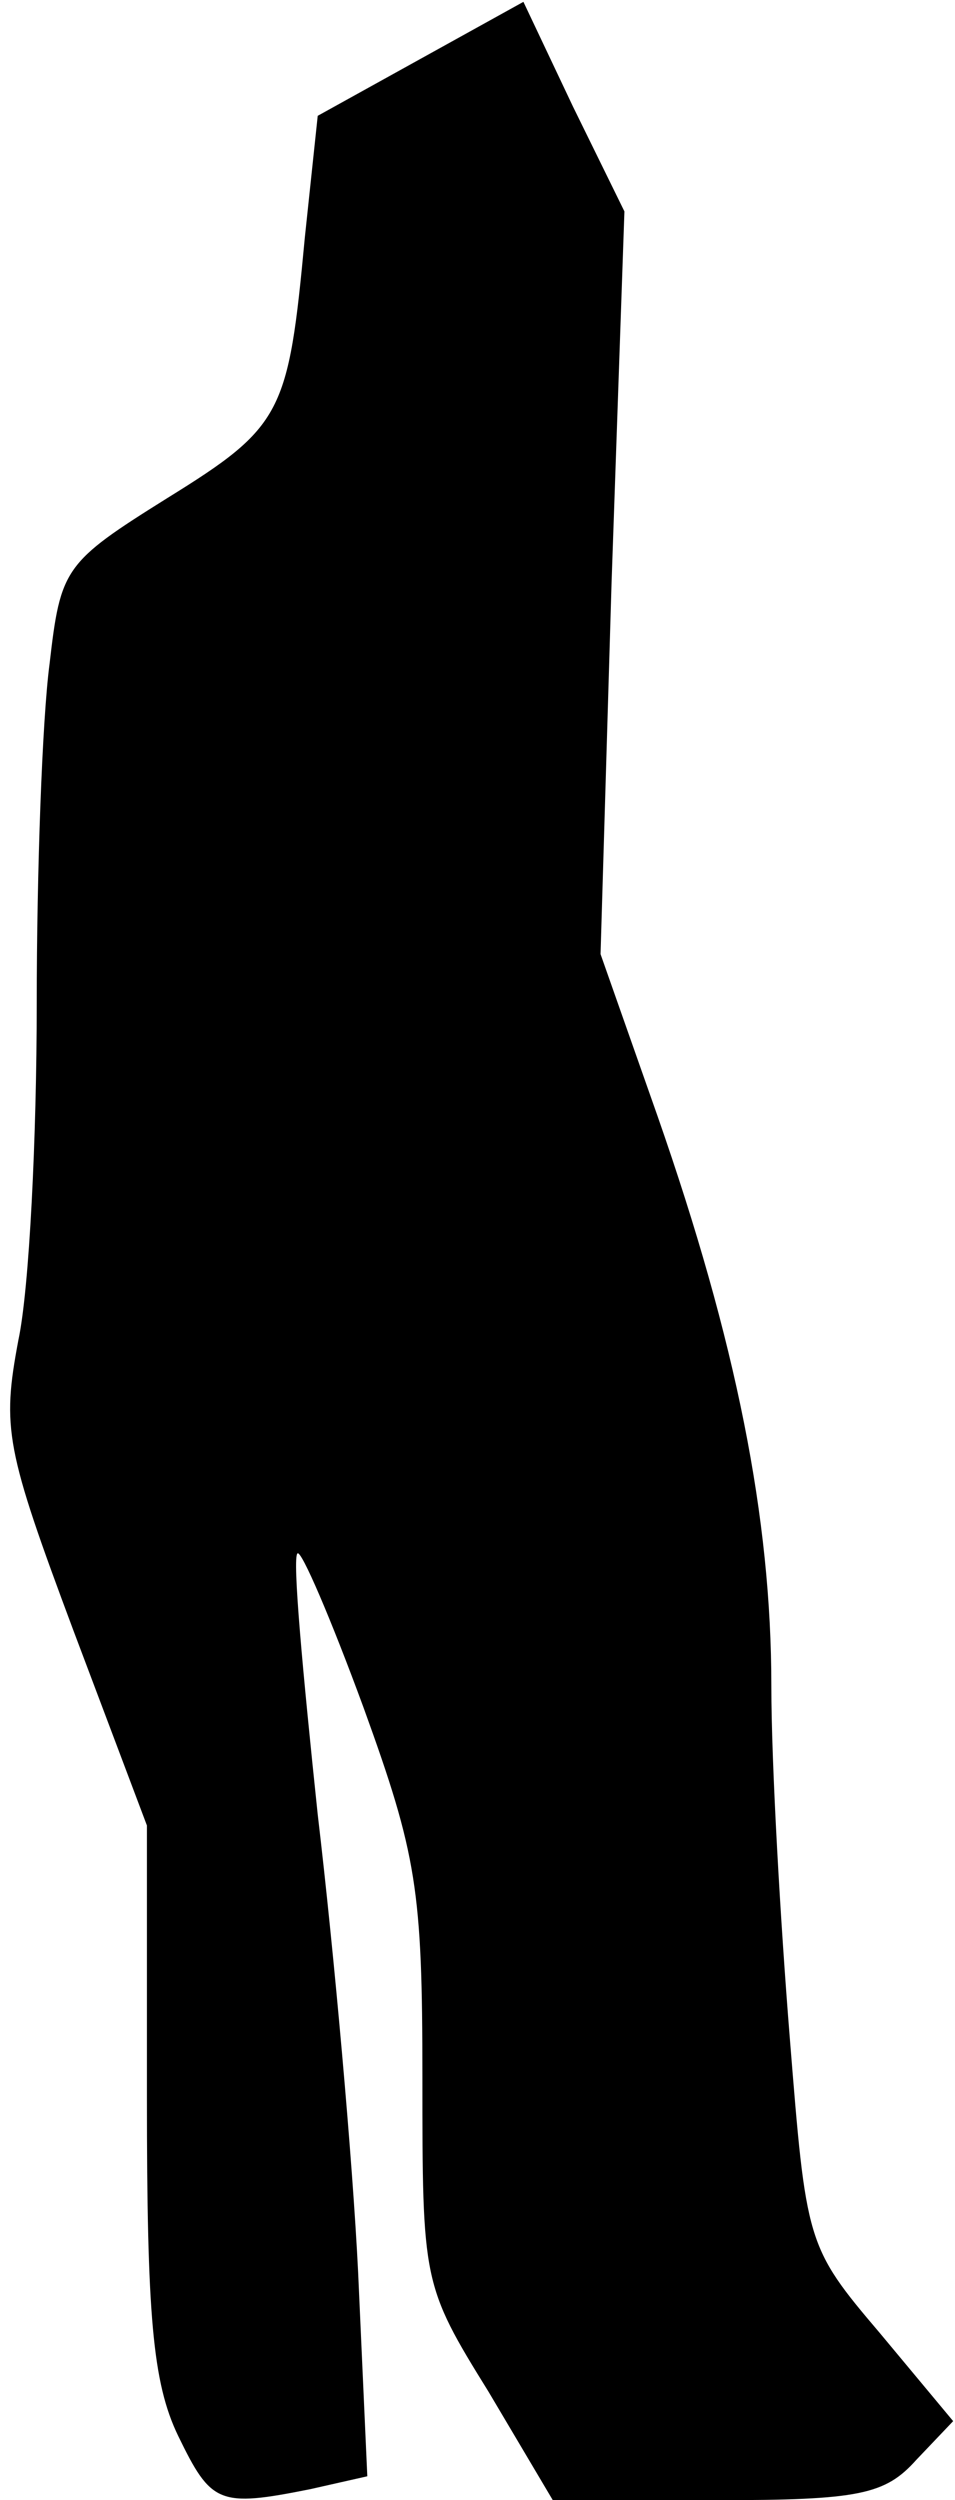 <?xml version="1.0" standalone="no"?>
<!DOCTYPE svg PUBLIC "-//W3C//DTD SVG 20010904//EN"
 "http://www.w3.org/TR/2001/REC-SVG-20010904/DTD/svg10.dtd">
<svg version="1.0" xmlns="http://www.w3.org/2000/svg"
 width="52pt" height="136pt" viewBox="0 0 52 136"
 preserveAspectRatio="xMidYMid meet">
<g transform="translate(0,136) scale(0.1,-0.1)"
fill="#000000" stroke="none">
<path fill="#000000" stroke="none" d="M229 1328 l-56 -31 -7 -66 c-9 -96 -12
-103 -75 -142 -56 -35 -58 -38 -64 -90 -4 -30 -7 -113 -7 -185 0 -72 -4 -155
-10 -183 -9 -48 -7 -59 30 -158 l40 -106 0 -148 c0 -118 3 -155 17 -184 18
-37 22 -39 72 -29 l31 7 -5 111 c-3 61 -13 173 -22 249 -8 76 -14 140 -11 142
2 2 18 -35 36 -84 29 -80 32 -99 32 -201 0 -111 0 -113 36 -171 l35 -59 89 0
c78 0 92 3 109 22 l20 21 -40 48 c-40 47 -40 49 -49 161 -5 62 -10 148 -10
191 0 91 -19 187 -62 310 l-31 88 6 202 7 202 -28 57 -27 57 -56 -31z"/>
</g>
</svg>

